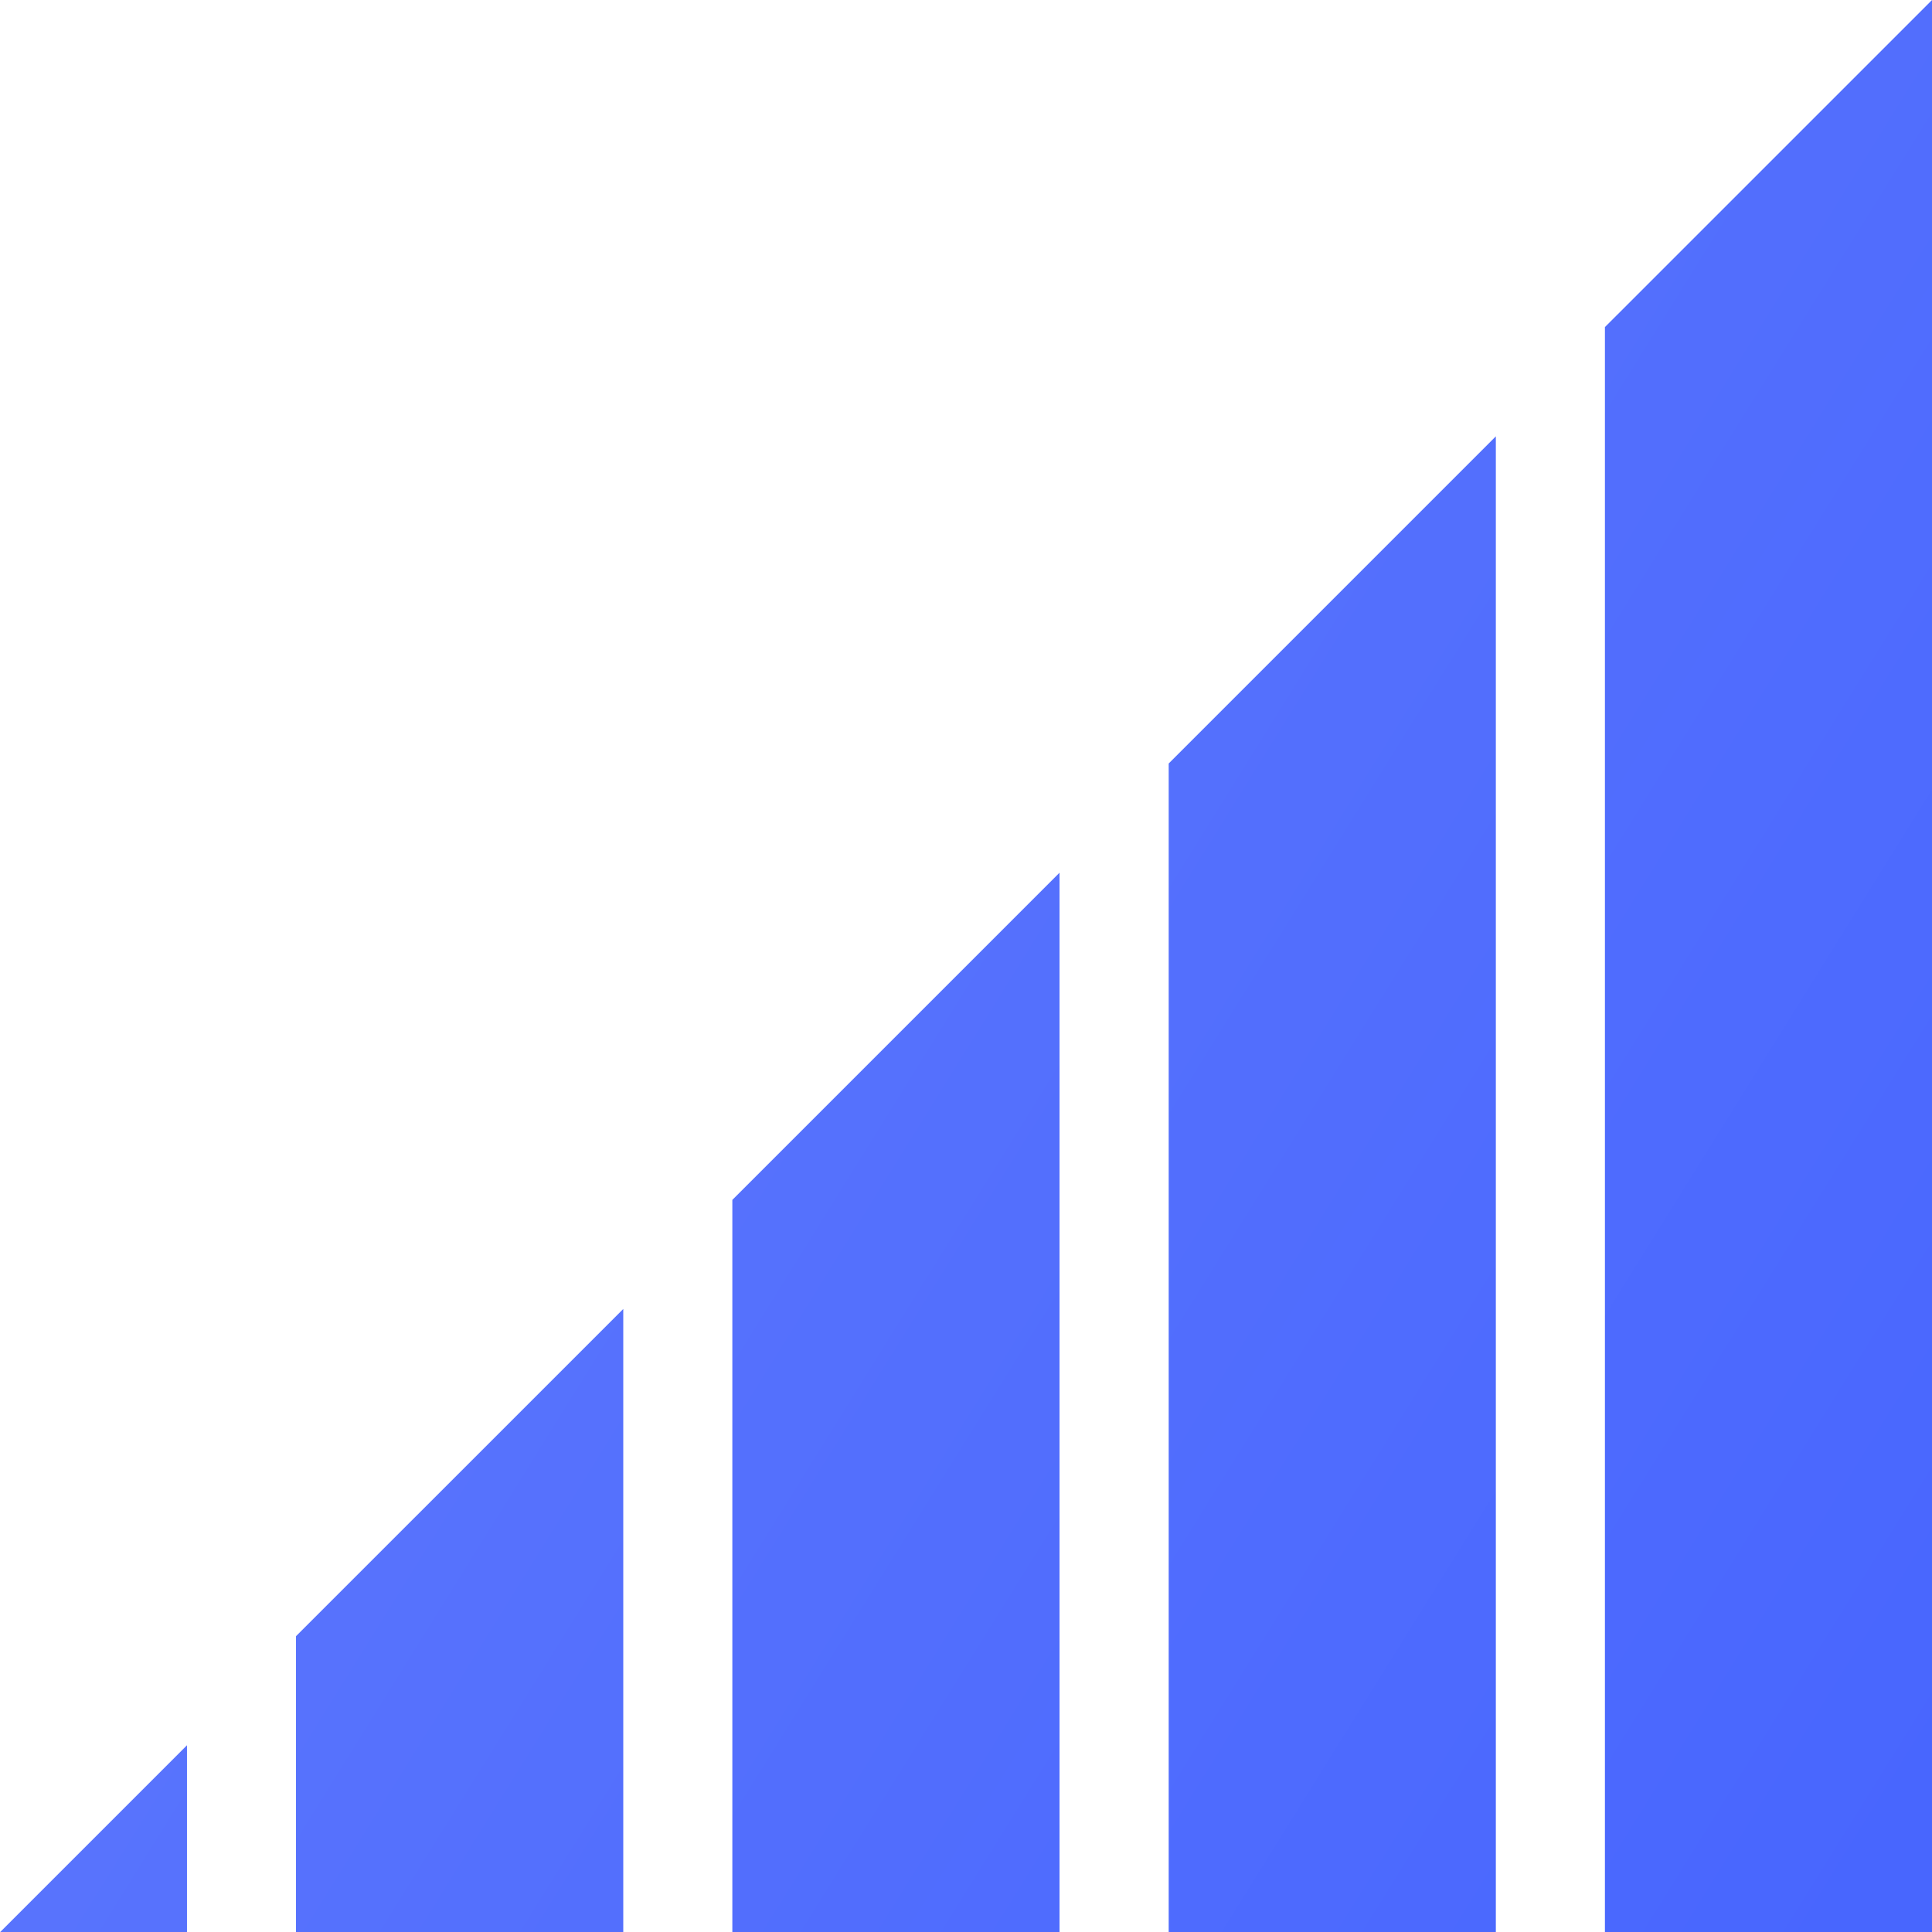 <svg xmlns="http://www.w3.org/2000/svg" viewBox="0 0 50.09 50.09" width="50.09" height="50.09"><defs><style>.a{fill:url(#a)}</style><linearGradient id="a" x1=".06" x2=".96" y1=".03" y2="1" gradientUnits="objectBoundingBox"><stop offset="0" stop-color="#6981fc"/><stop offset="1" stop-color="#4866fe"/></linearGradient></defs><path d="M50.095 50.095H41.61V8.48l8.485-8.484zm-11.313 0H30.3v-30.3l8.482-8.482v38.78zm-11.312 0h-8.483V31.109l8.483-8.483v27.468zm-11.311 0H7.674v-7.674l8.485-8.484v16.157zm-11.311 0H.001l4.847-4.847v4.846z" class="a"/></svg>